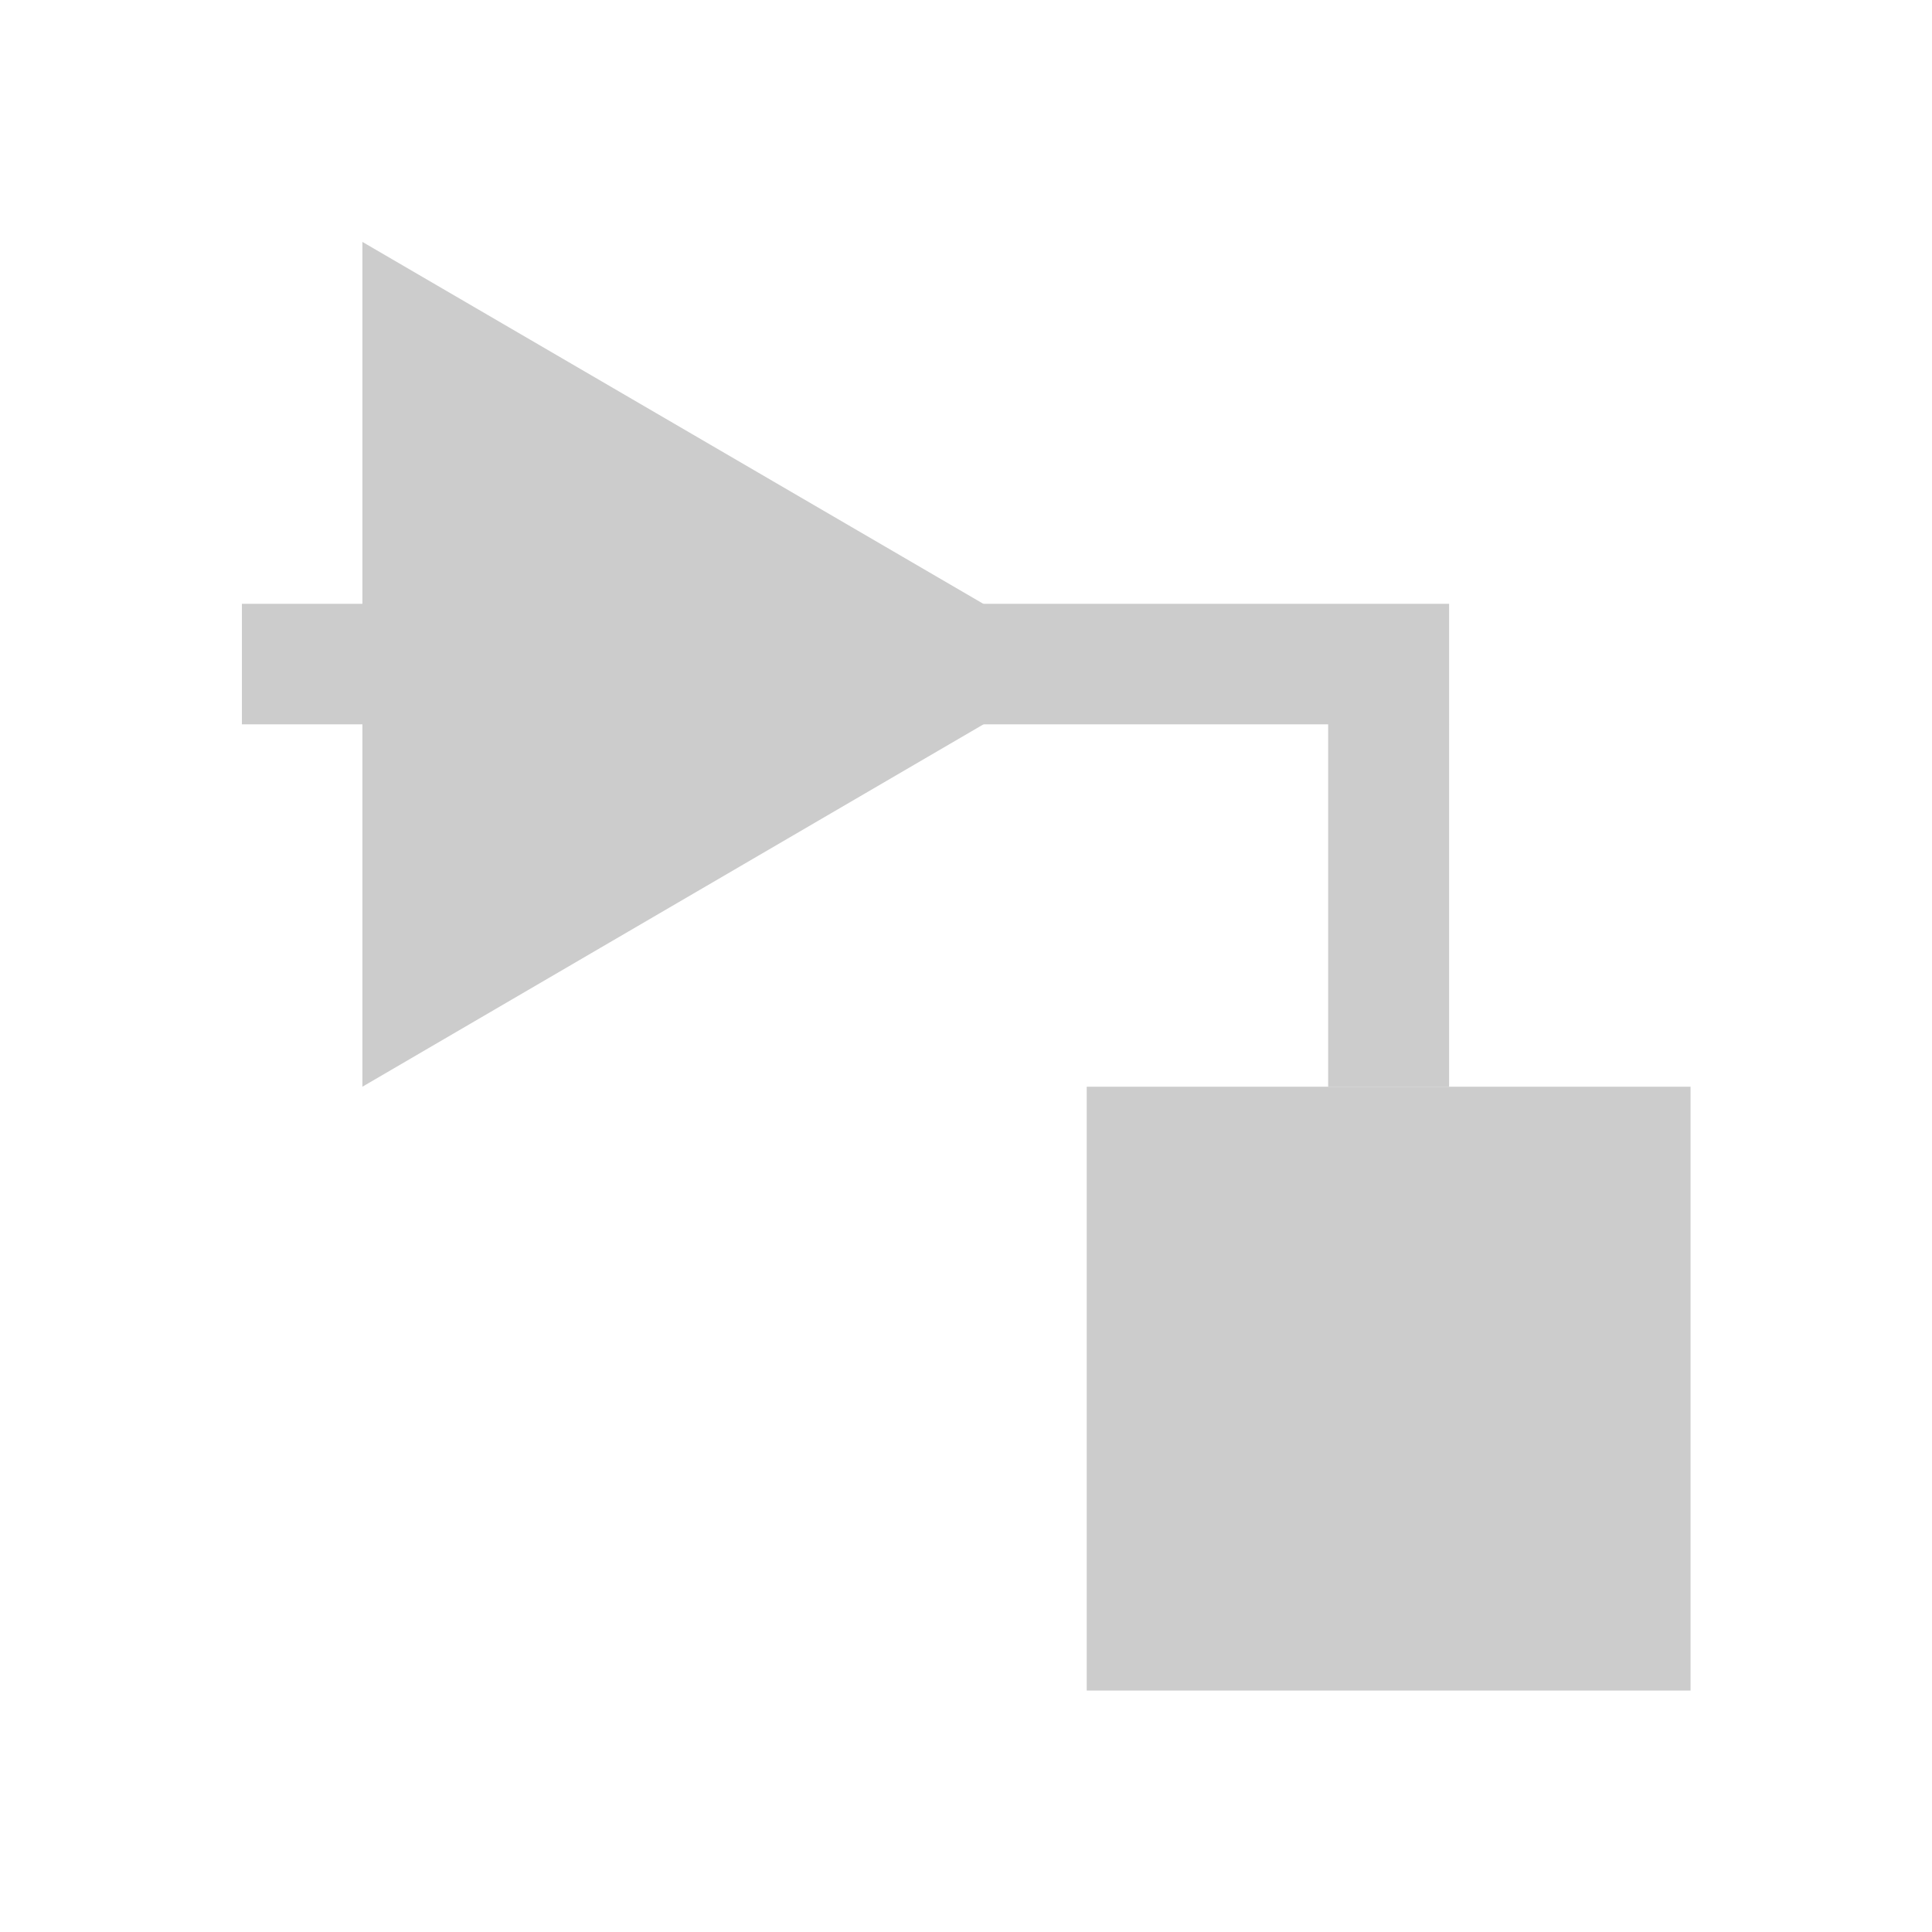 <svg xmlns="http://www.w3.org/2000/svg" viewBox="0 0 4.233 4.233" shape-rendering="geometricPrecision"><path fill="#cccccc" d="M.53 1.323v.264h2.38v.794h.265V1.323z"/><path fill="#cccccc" d="M2.381 2.381h1.323v1.323H2.381z"/><path fill="#cccccc" d="m2.381 1.455-1.587.926V.53z"/></svg>